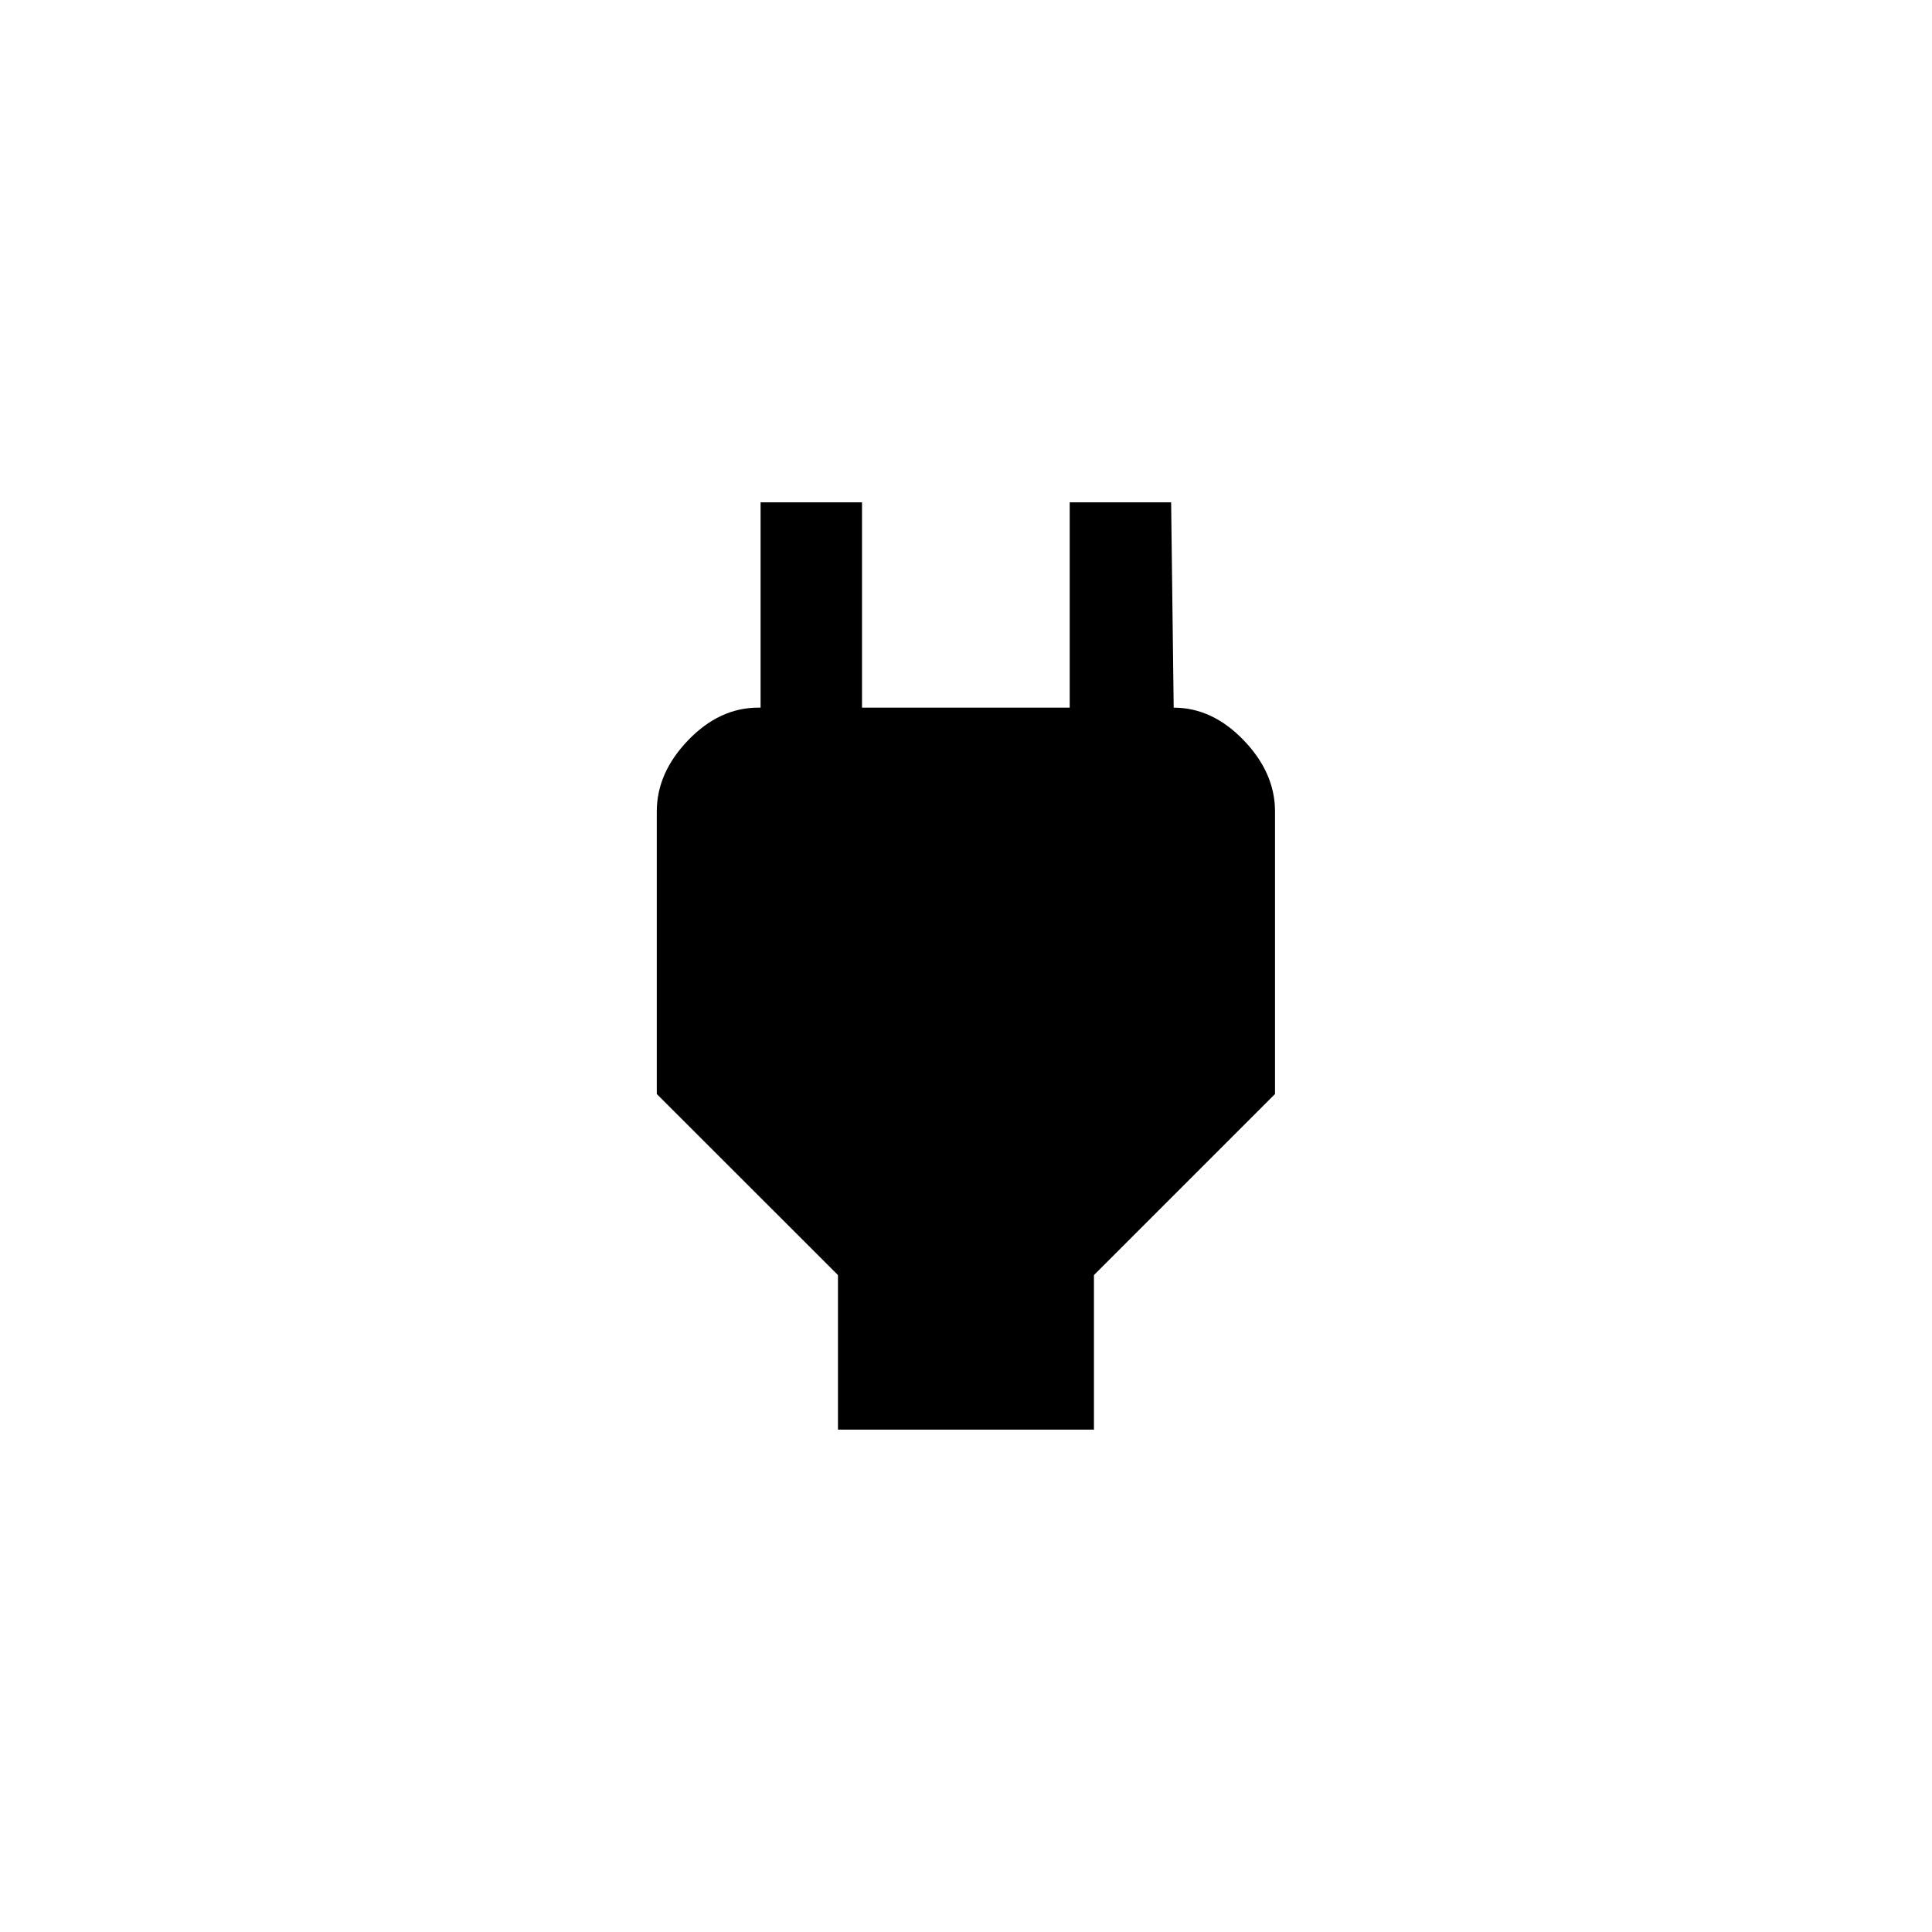 <!-- Generated by IcoMoon.io -->
<svg version="1.1" xmlns="http://www.w3.org/2000/svg" width="40" height="40" viewBox="0 0 40 40">
<title>mt-power</title>
<path d="M24.3 14.651q0.8 0 1.449 0.675t0.649 1.475v5.849l-3.749 3.749v3.2h-5.3v-3.2l-3.751-3.749v-5.849q0-0.8 0.649-1.475t1.451-0.675h0.049v-4.251h2.1v4.251h4.3v-4.251h2.1z"></path>
</svg>
